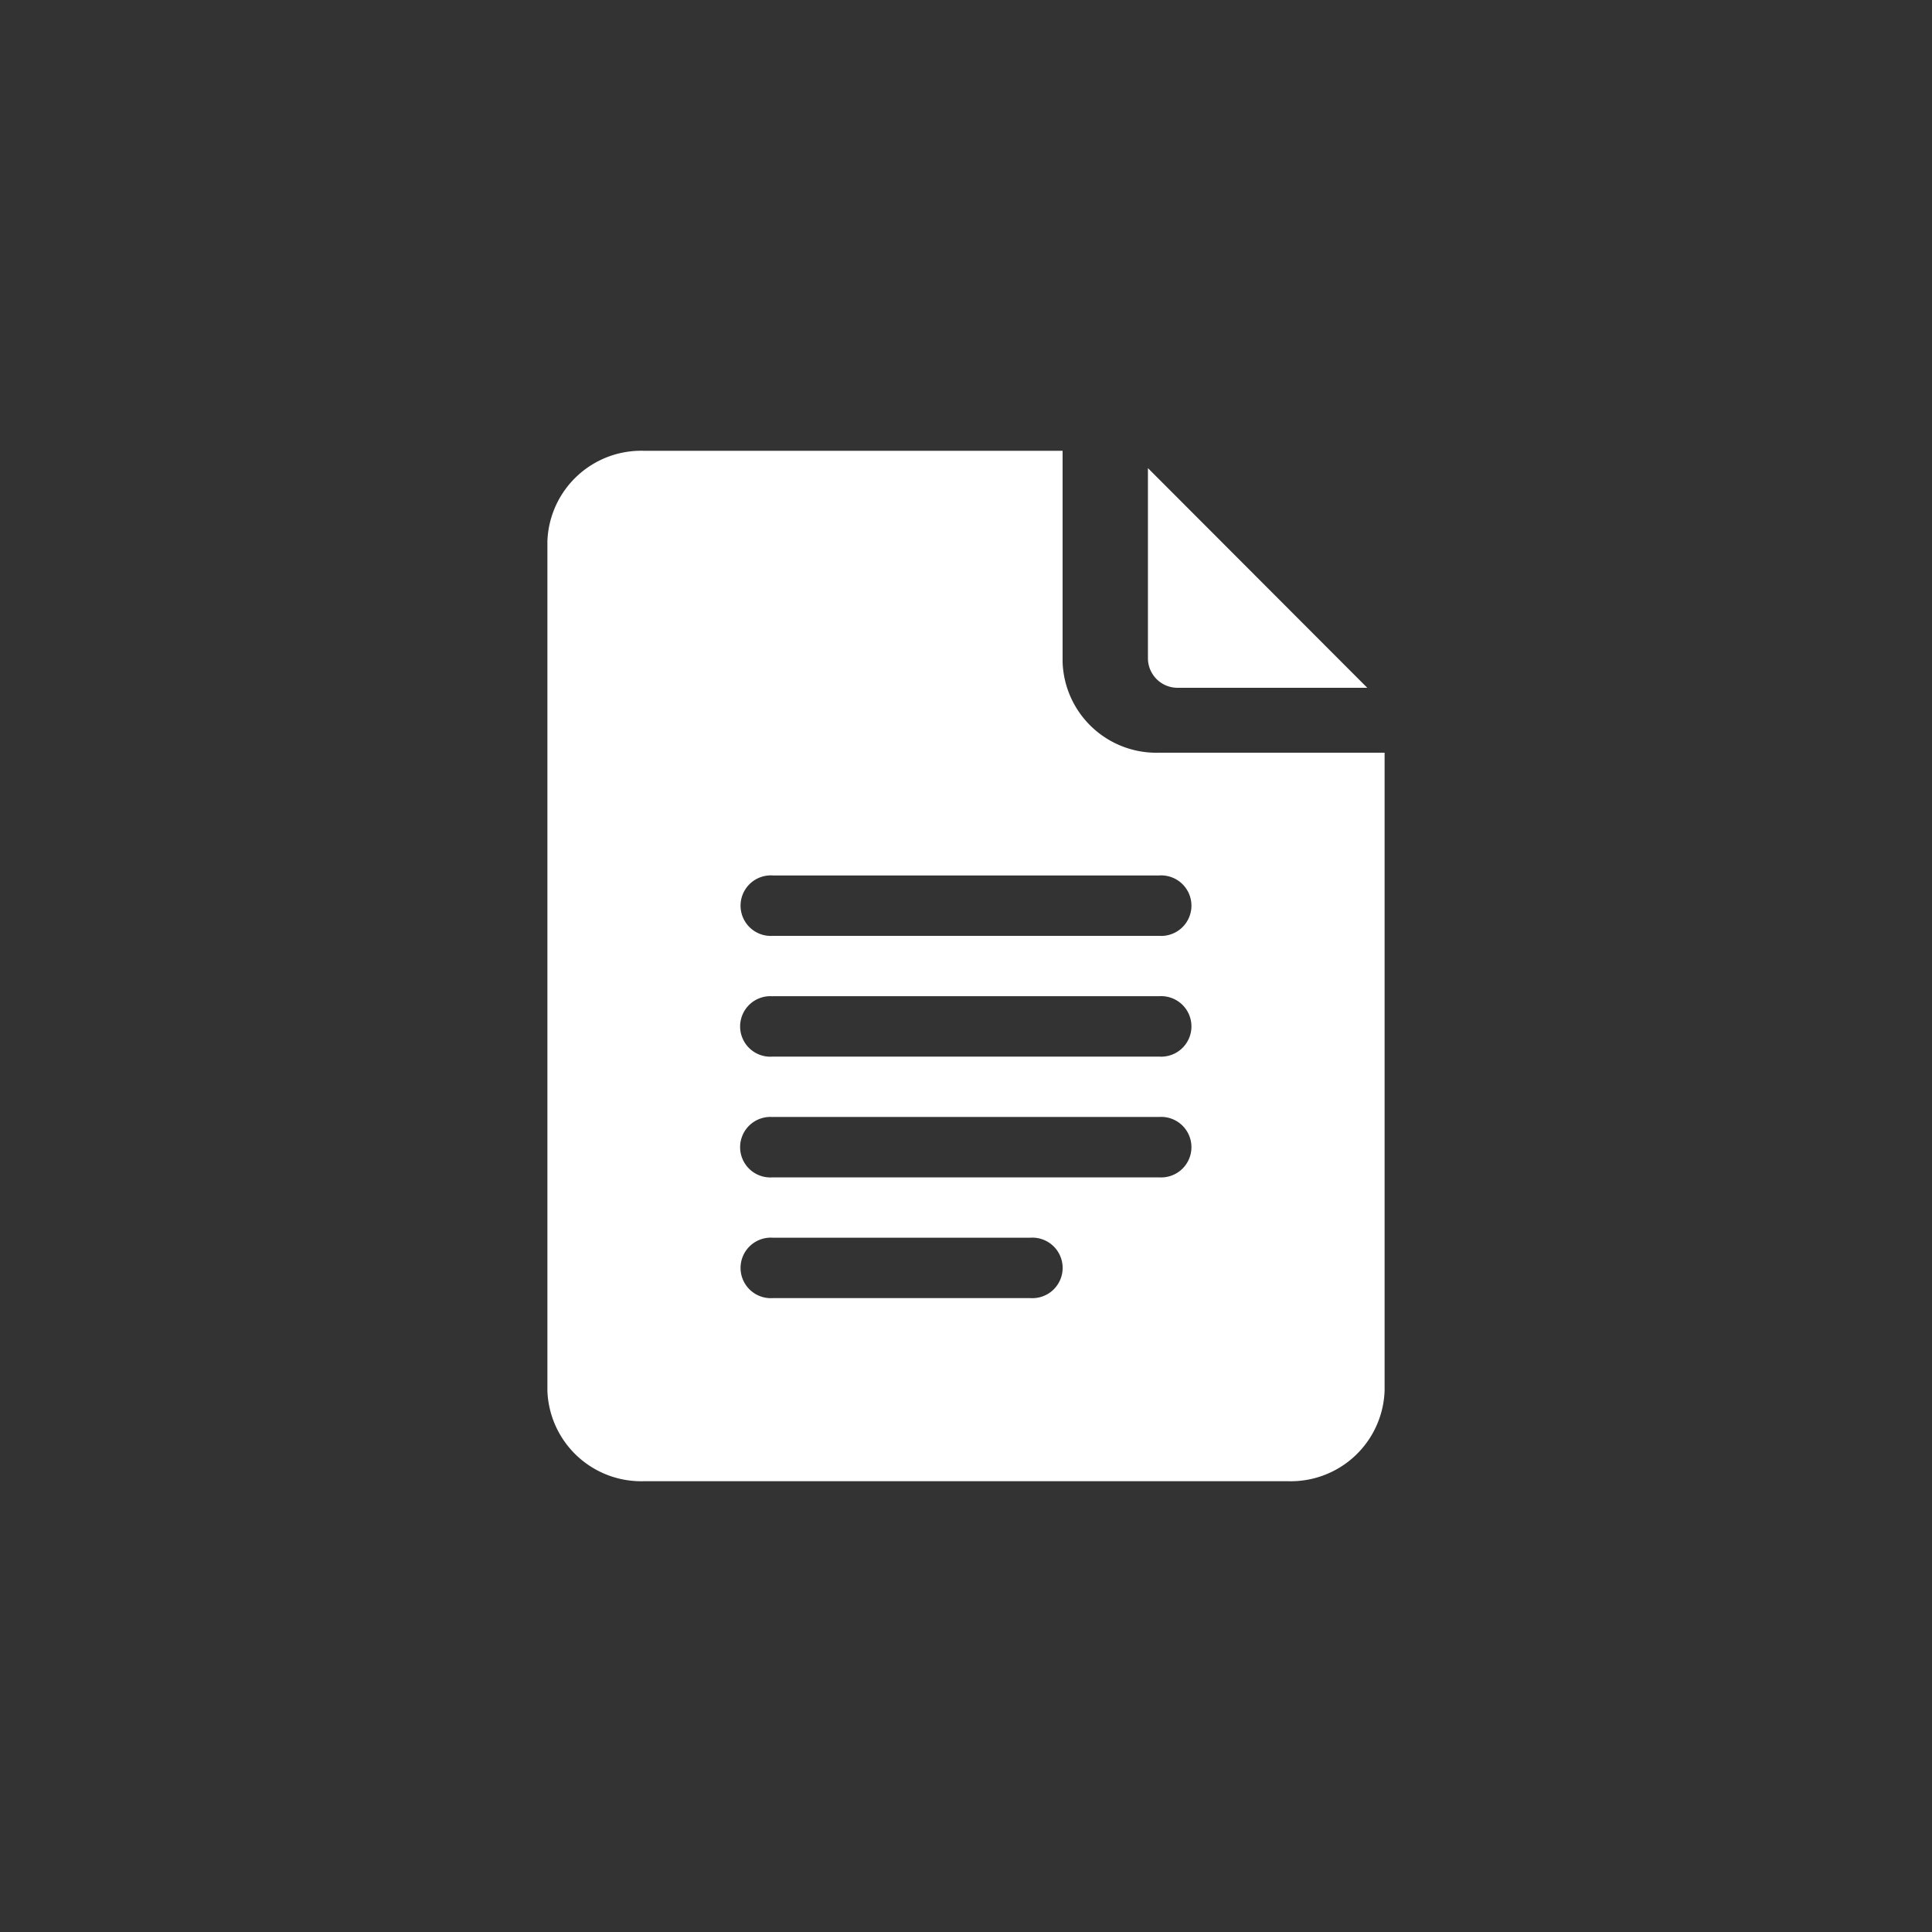 <svg xmlns="http://www.w3.org/2000/svg" width="30" height="30" viewBox="0 0 30 30">
    <rect x="0" y="0" width="30" height="30" fill="#333333" stroke="none"/>
    <g transform="translate(8.5 7)">
        <path
            d="M62.5,16h10A1.457,1.457,0,0,0,74,14.594V4.688H70.5A1.457,1.457,0,0,1,69,3.281V0H62.5A1.457,1.457,0,0,0,61,1.406V14.594A1.457,1.457,0,0,0,62.5,16Zm2-9.406h6a.47.47,0,1,1,0,.938h-6a.47.47,0,1,1,0-.938Zm0,1.875h6a.47.47,0,1,1,0,.938h-6a.47.47,0,1,1,0-.937Zm0,1.875h6a.47.47,0,1,1,0,.938h-6a.47.47,0,1,1,0-.937Zm0,1.875h4a.47.47,0,1,1,0,.938h-4a.47.47,0,1,1,0-.938Z"
            transform="translate(-61)" fill="#fff" />
        <path d="M331.459,12.2h2.947L331,8.789v2.947A.46.46,0,0,0,331.459,12.2Z"
            transform="translate(-321.675 -8.52)" fill="#fff" />
    </g>
</svg>